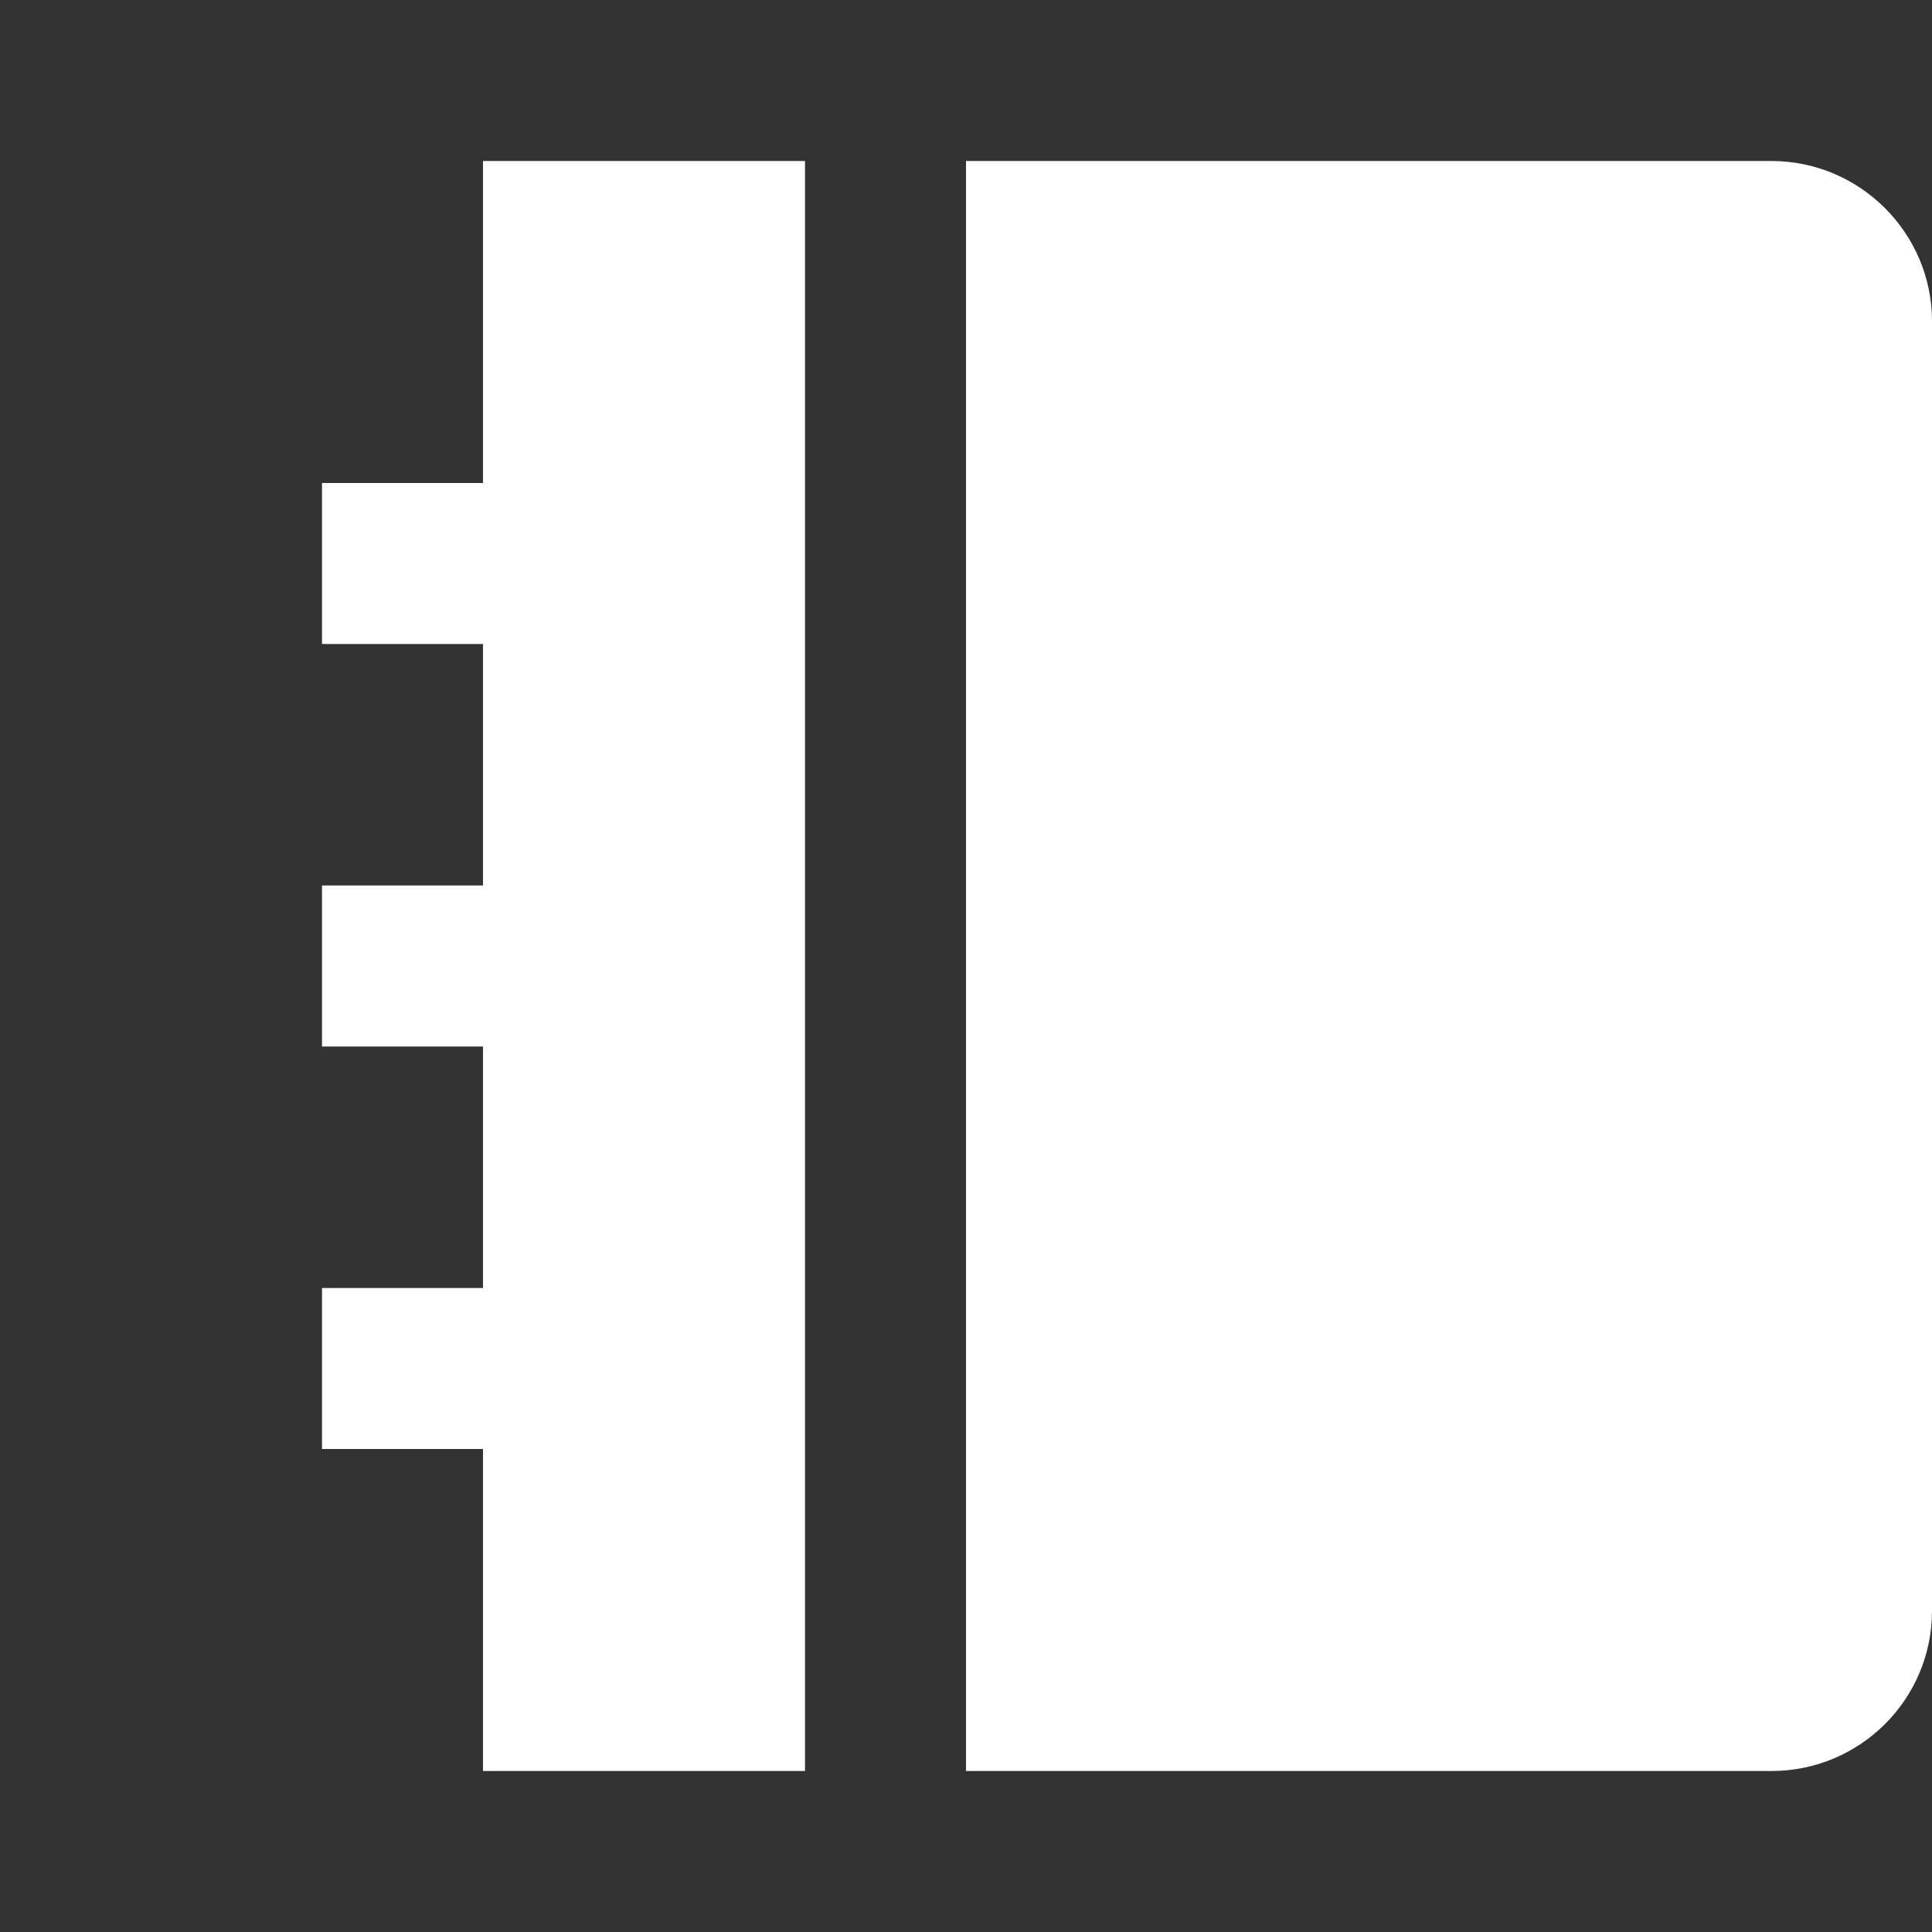 <svg width="24" height="24" viewBox="0 0 24 24" fill="none" xmlns="http://www.w3.org/2000/svg">
<rect x="0" y="0" width="24" height="24" fill="#333333" stroke="none"/>
<path d="M10 2V22H6V18H4V16H6V13H4V11H6V8H4V6H6V2H10ZM22.005 2C23.107 2 24 2.898 24 3.99V20.01C24 21.109 23.107 22 22.005 22H12V2H22.005Z" fill="white"/>
</svg>
